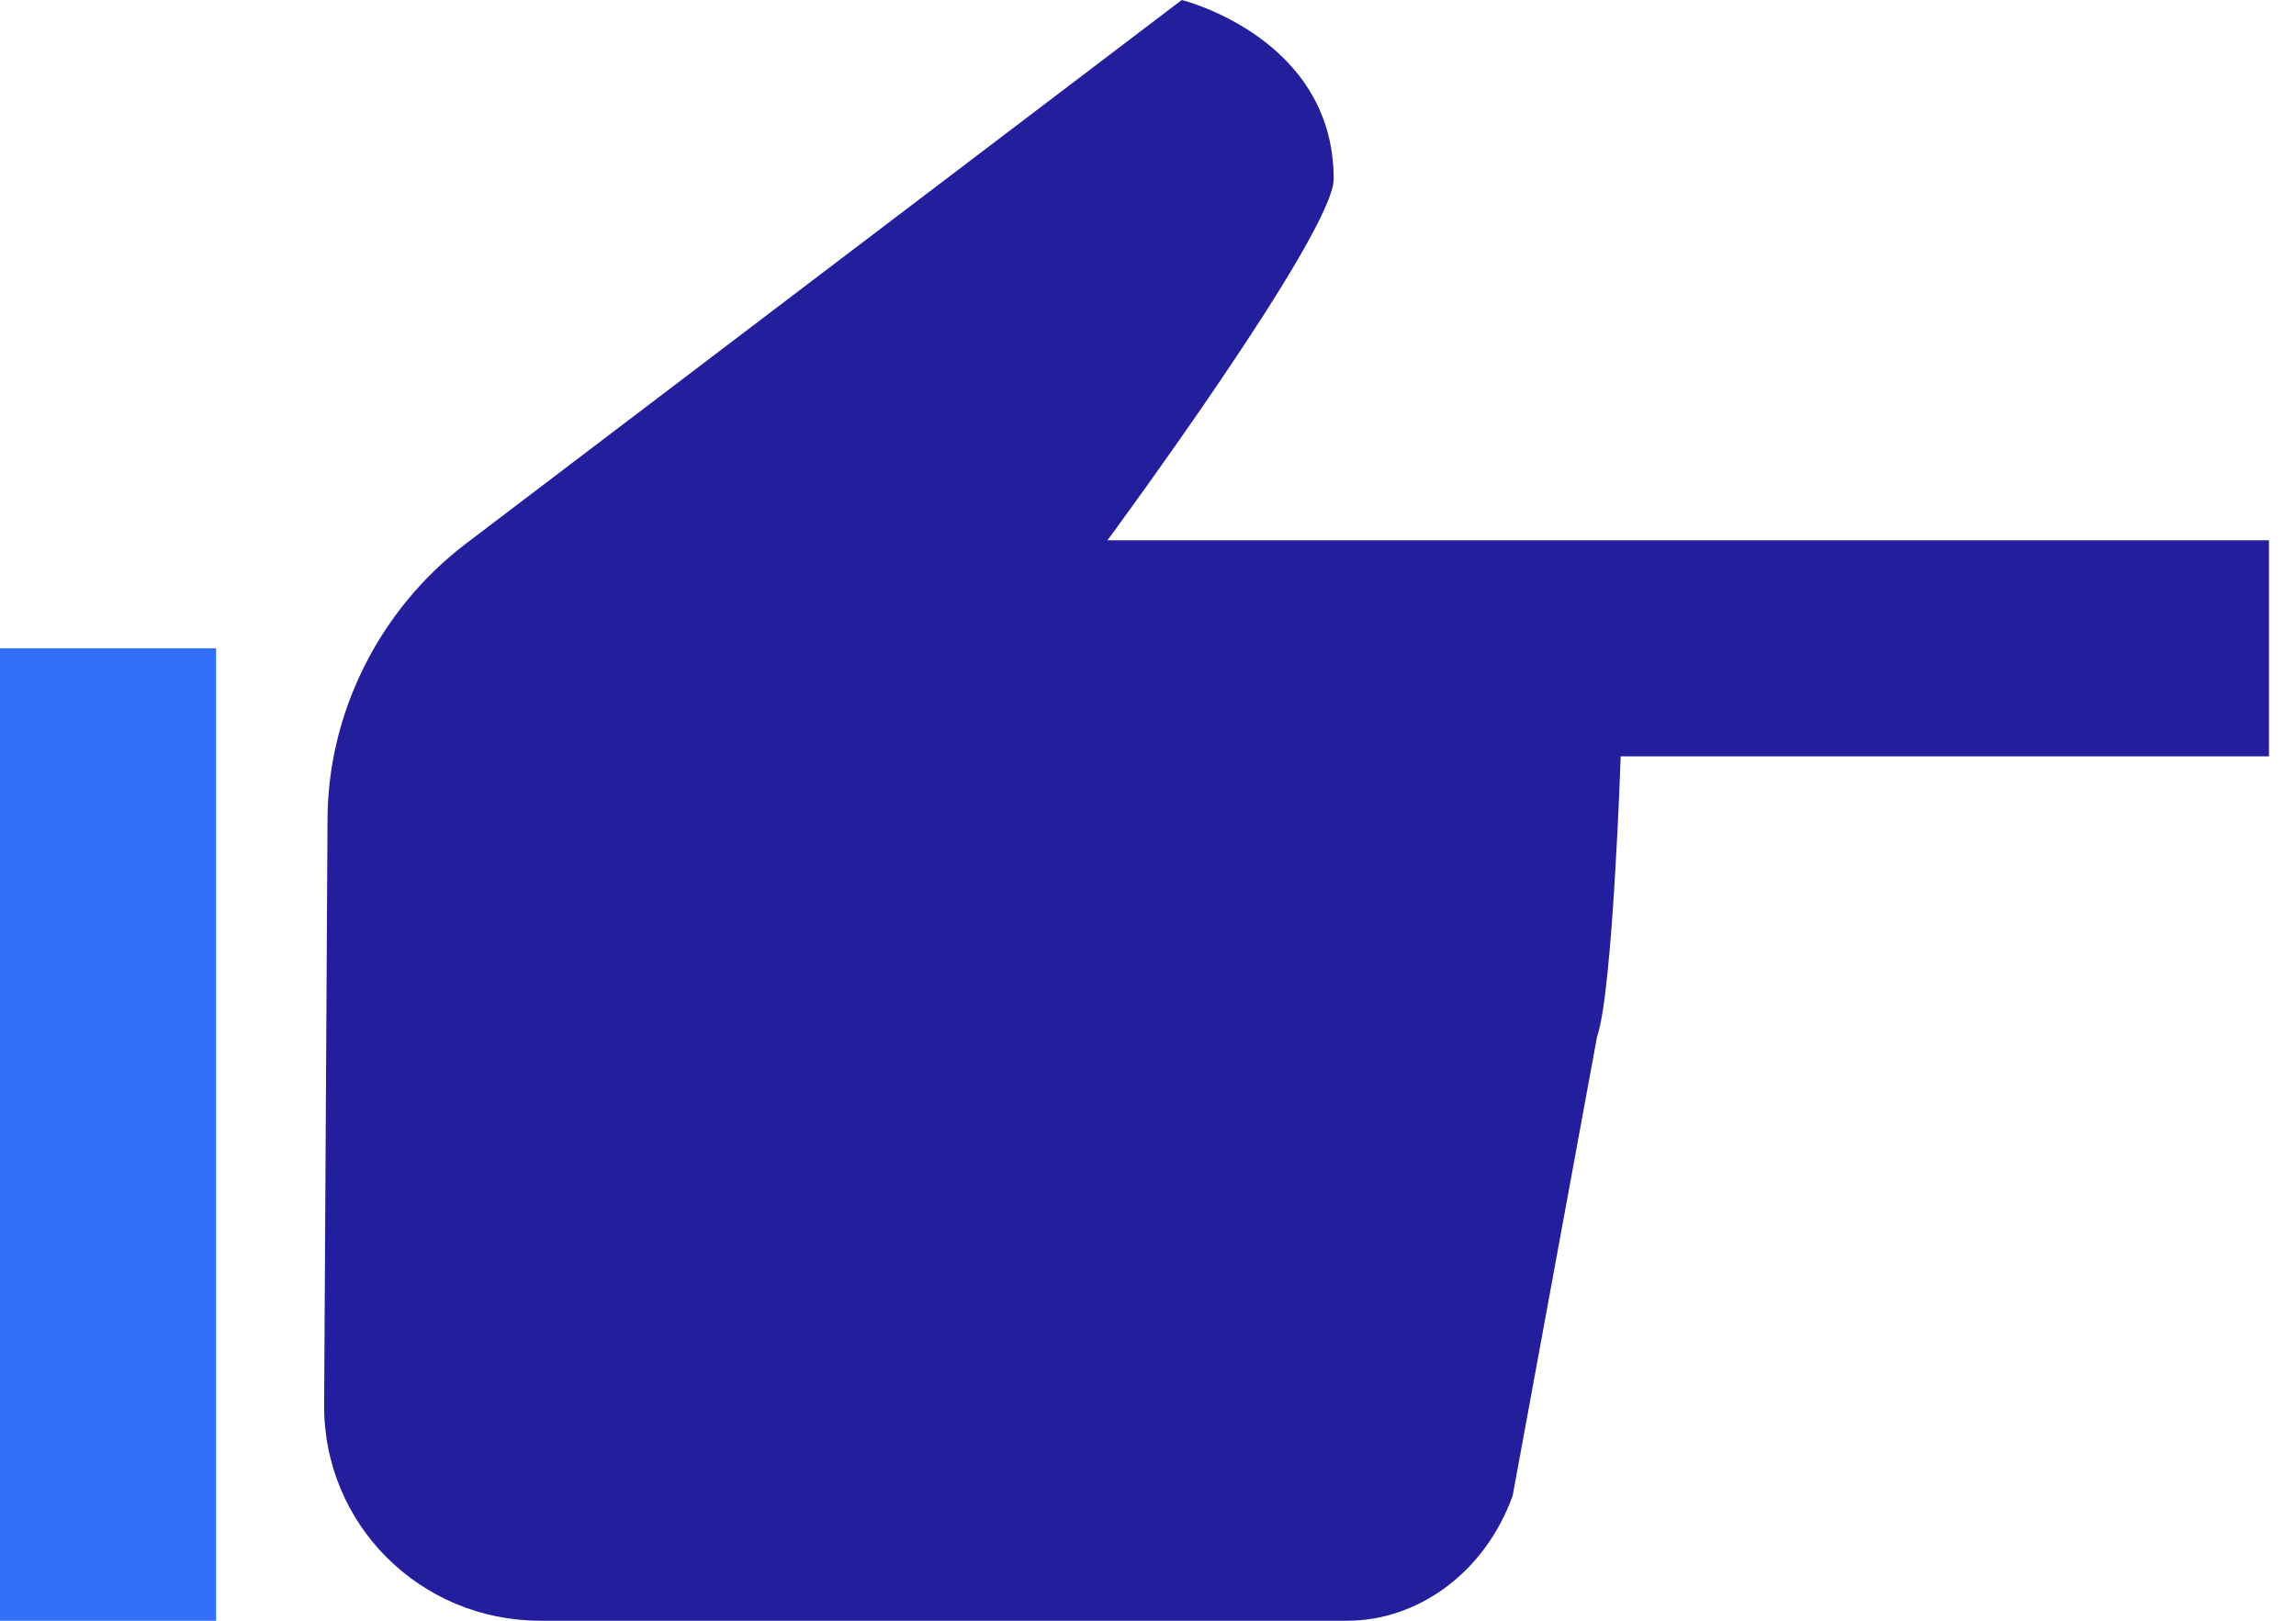 <svg xmlns="http://www.w3.org/2000/svg" width="68" height="48" viewBox="0 0 68 48">
    <g fill="none" fill-rule="evenodd">
        <path fill="#326FF9" d="M0 19.2V48h6.4V19.2z"/>
        <path fill="#231E9C" fill-rule="nonzero" d="M35 0L13.8 16.1c-2.55 1.938-4.1 5-4.1 8.2l-.1 17.3C9.575 45.15 12.45 48 16 48h23.9c2.062 0 4.062-1.388 4.9-3.7l2.5-13.6c.462-1.275.7-8.3.7-8.3h19.2V16H32.8s6.7-9.075 6.7-10.7C39.5 1.112 35 0 35 0z"/>
    </g>
</svg>
